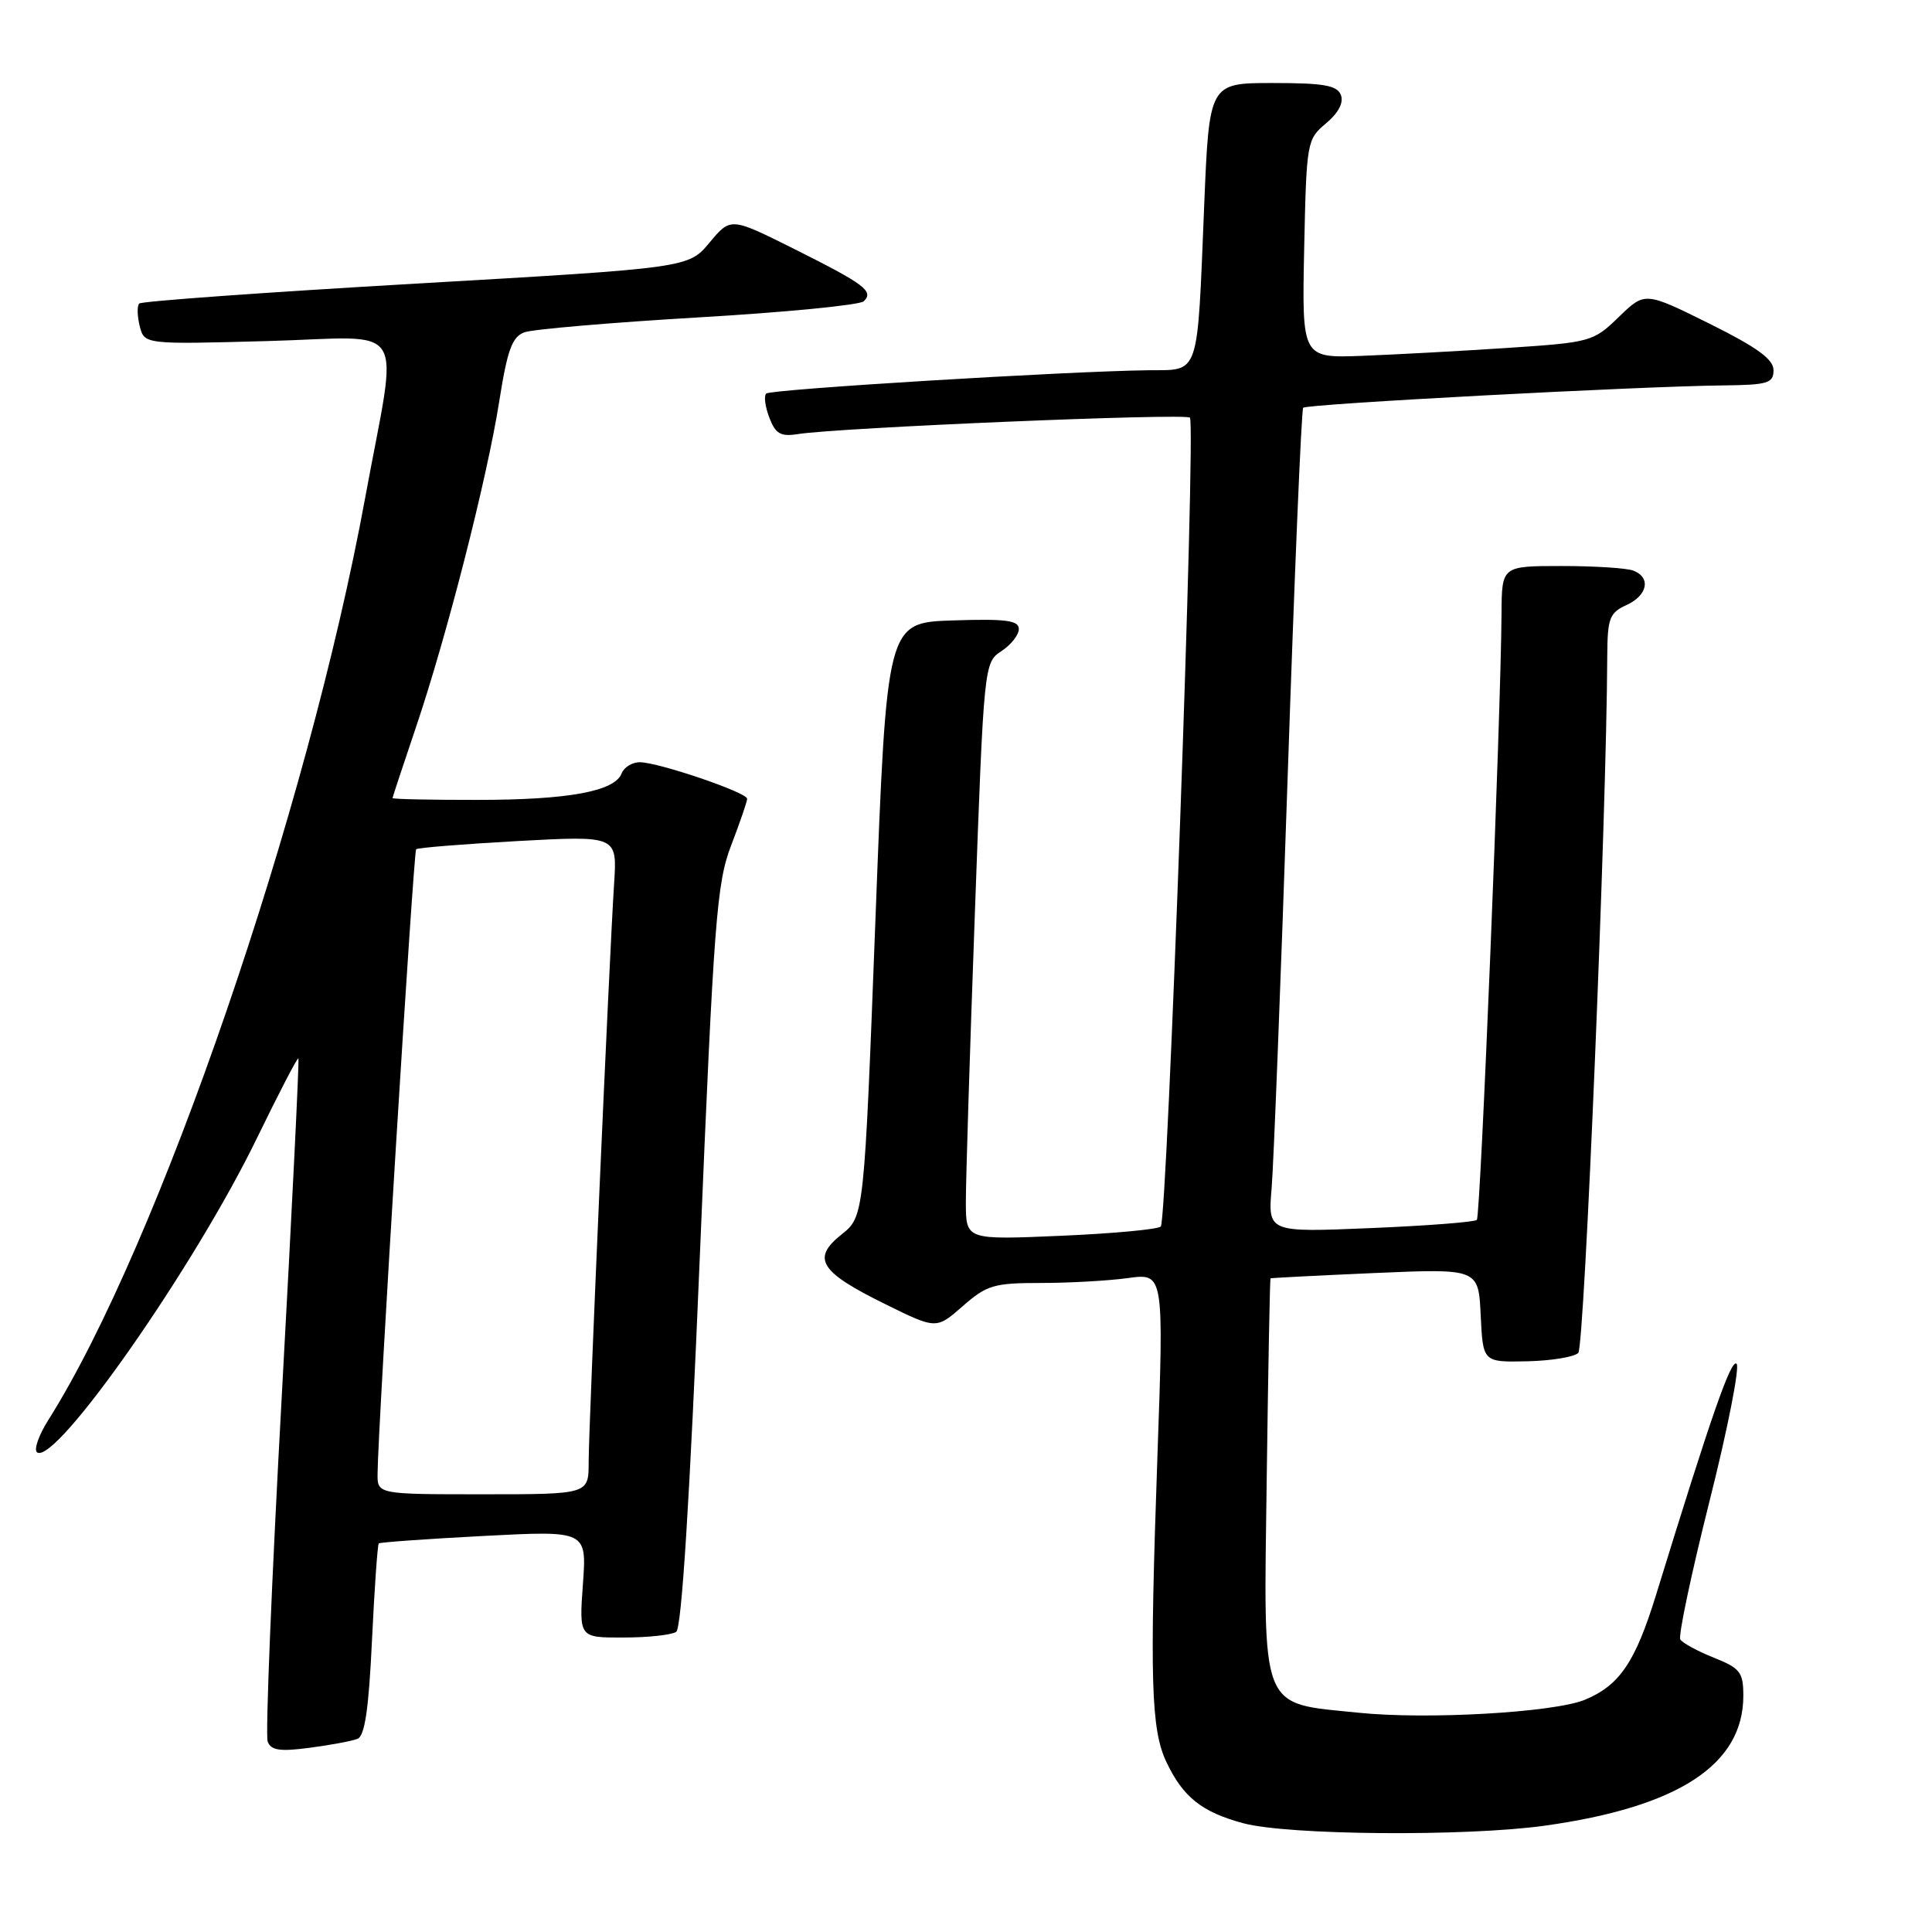 <?xml version="1.0" encoding="UTF-8" standalone="no"?>
<!DOCTYPE svg PUBLIC "-//W3C//DTD SVG 1.1//EN" "http://www.w3.org/Graphics/SVG/1.1/DTD/svg11.dtd" >
<svg xmlns="http://www.w3.org/2000/svg" xmlns:xlink="http://www.w3.org/1999/xlink" version="1.1" viewBox="0 0 256 256">
 <g >
 <path fill="currentColor"
d=" M 204.63 241.92 C 222.39 239.45 231.00 233.83 231.00 224.70 C 231.00 221.58 230.59 221.05 227.09 219.65 C 224.93 218.79 222.94 217.70 222.65 217.24 C 222.36 216.78 224.10 208.55 226.51 198.95 C 228.93 189.35 230.54 181.14 230.11 180.71 C 229.39 179.99 226.79 187.44 219.43 211.35 C 216.68 220.26 214.60 223.32 210.00 225.23 C 205.92 226.91 189.14 227.88 180.07 226.95 C 166.79 225.59 167.43 227.23 167.85 195.72 C 168.04 181.30 168.27 169.45 168.35 169.39 C 168.43 169.33 174.67 169.01 182.20 168.68 C 195.91 168.09 195.91 168.09 196.20 174.30 C 196.50 180.50 196.50 180.50 202.32 180.38 C 205.52 180.31 208.59 179.81 209.13 179.27 C 209.95 178.45 212.88 108.14 212.97 86.91 C 213.00 81.93 213.27 81.20 215.50 80.18 C 218.32 78.90 218.80 76.52 216.42 75.61 C 215.55 75.27 211.27 75.00 206.92 75.00 C 199.00 75.00 199.00 75.00 198.96 81.25 C 198.88 94.78 196.18 161.16 195.69 161.64 C 195.41 161.93 189.06 162.42 181.59 162.73 C 168.00 163.30 168.00 163.30 168.50 157.40 C 168.77 154.15 169.72 129.68 170.62 103.00 C 171.52 76.33 172.44 54.29 172.68 54.03 C 173.14 53.53 216.95 51.20 228.25 51.07 C 234.25 51.01 235.00 50.78 235.00 49.05 C 235.00 47.60 232.82 46.02 226.48 42.87 C 217.96 38.65 217.96 38.65 214.50 42.00 C 211.12 45.28 210.78 45.37 199.77 46.10 C 193.57 46.51 184.90 46.98 180.50 47.15 C 172.51 47.45 172.51 47.45 172.81 32.98 C 173.11 18.80 173.17 18.46 175.70 16.35 C 177.34 14.98 178.06 13.61 177.68 12.60 C 177.18 11.31 175.43 11.00 168.65 11.00 C 160.23 11.00 160.23 11.00 159.56 27.25 C 158.62 50.21 159.03 48.99 152.17 49.06 C 141.40 49.19 102.08 51.58 101.52 52.15 C 101.20 52.47 101.39 53.90 101.94 55.34 C 102.76 57.49 103.44 57.88 105.72 57.52 C 111.11 56.66 157.07 54.73 157.67 55.34 C 158.48 56.15 154.68 161.65 153.81 162.52 C 153.43 162.90 147.47 163.45 140.56 163.75 C 128.00 164.29 128.00 164.29 127.98 159.40 C 127.97 156.70 128.50 139.49 129.17 121.15 C 130.37 88.02 130.39 87.79 132.69 86.28 C 133.96 85.45 135.00 84.13 135.00 83.35 C 135.00 82.20 133.29 81.98 126.25 82.21 C 117.50 82.50 117.50 82.50 116.00 121.85 C 114.50 161.19 114.50 161.19 111.50 163.58 C 107.50 166.77 108.61 168.53 117.33 172.82 C 124.07 176.14 124.07 176.14 127.57 173.07 C 130.75 170.28 131.70 170.00 137.90 170.00 C 141.65 170.00 146.86 169.71 149.47 169.35 C 154.22 168.70 154.22 168.70 153.36 193.10 C 152.32 222.65 152.51 229.17 154.56 233.49 C 156.77 238.14 159.25 240.11 164.75 241.59 C 170.67 243.18 194.16 243.37 204.63 241.92 Z  M 47.36 230.41 C 48.34 230.04 48.86 226.47 49.29 217.34 C 49.62 210.43 50.03 204.66 50.19 204.51 C 50.36 204.36 56.63 203.91 64.12 203.52 C 77.75 202.81 77.75 202.81 77.24 209.90 C 76.73 217.00 76.73 217.00 82.62 216.98 C 85.85 216.98 88.99 216.64 89.60 216.23 C 90.32 215.75 91.39 198.73 92.73 166.50 C 94.59 121.92 94.96 117.00 96.89 112.00 C 98.05 108.97 99.00 106.20 99.00 105.84 C 99.00 105.01 87.23 101.00 84.77 101.00 C 83.76 101.00 82.68 101.67 82.37 102.48 C 81.46 104.86 75.30 105.99 63.25 105.99 C 57.06 106.00 52.01 105.89 52.01 105.75 C 52.02 105.61 53.40 101.45 55.07 96.50 C 59.18 84.38 64.55 63.38 66.16 53.13 C 67.23 46.35 67.86 44.63 69.49 44.03 C 70.60 43.63 80.95 42.74 92.50 42.06 C 104.05 41.39 113.93 40.42 114.45 39.92 C 115.82 38.59 114.59 37.67 105.16 32.95 C 96.82 28.79 96.82 28.79 94.02 32.14 C 91.22 35.50 91.22 35.50 55.11 37.58 C 35.25 38.73 18.75 39.91 18.45 40.22 C 18.15 40.52 18.18 41.86 18.51 43.20 C 19.13 45.64 19.13 45.64 35.52 45.19 C 54.41 44.67 52.78 42.05 48.38 66.00 C 40.76 107.50 20.99 165.05 6.42 188.13 C 5.11 190.20 4.44 192.15 4.93 192.46 C 7.47 194.03 25.82 167.77 34.08 150.74 C 36.96 144.82 39.41 140.09 39.54 140.24 C 39.67 140.38 38.68 160.48 37.34 184.90 C 36.00 209.32 35.15 229.96 35.47 230.77 C 35.91 231.94 37.10 232.11 41.03 231.59 C 43.78 231.23 46.63 230.70 47.36 230.41 Z  M 50.03 195.25 C 50.08 189.10 54.79 112.88 55.14 112.53 C 55.34 112.33 61.42 111.84 68.65 111.44 C 81.79 110.73 81.79 110.73 81.37 117.11 C 80.73 127.00 78.00 188.97 78.00 193.75 C 78.00 198.00 78.00 198.00 64.00 198.00 C 50.00 198.00 50.00 198.00 50.03 195.25 Z "/>
</g>
</svg>